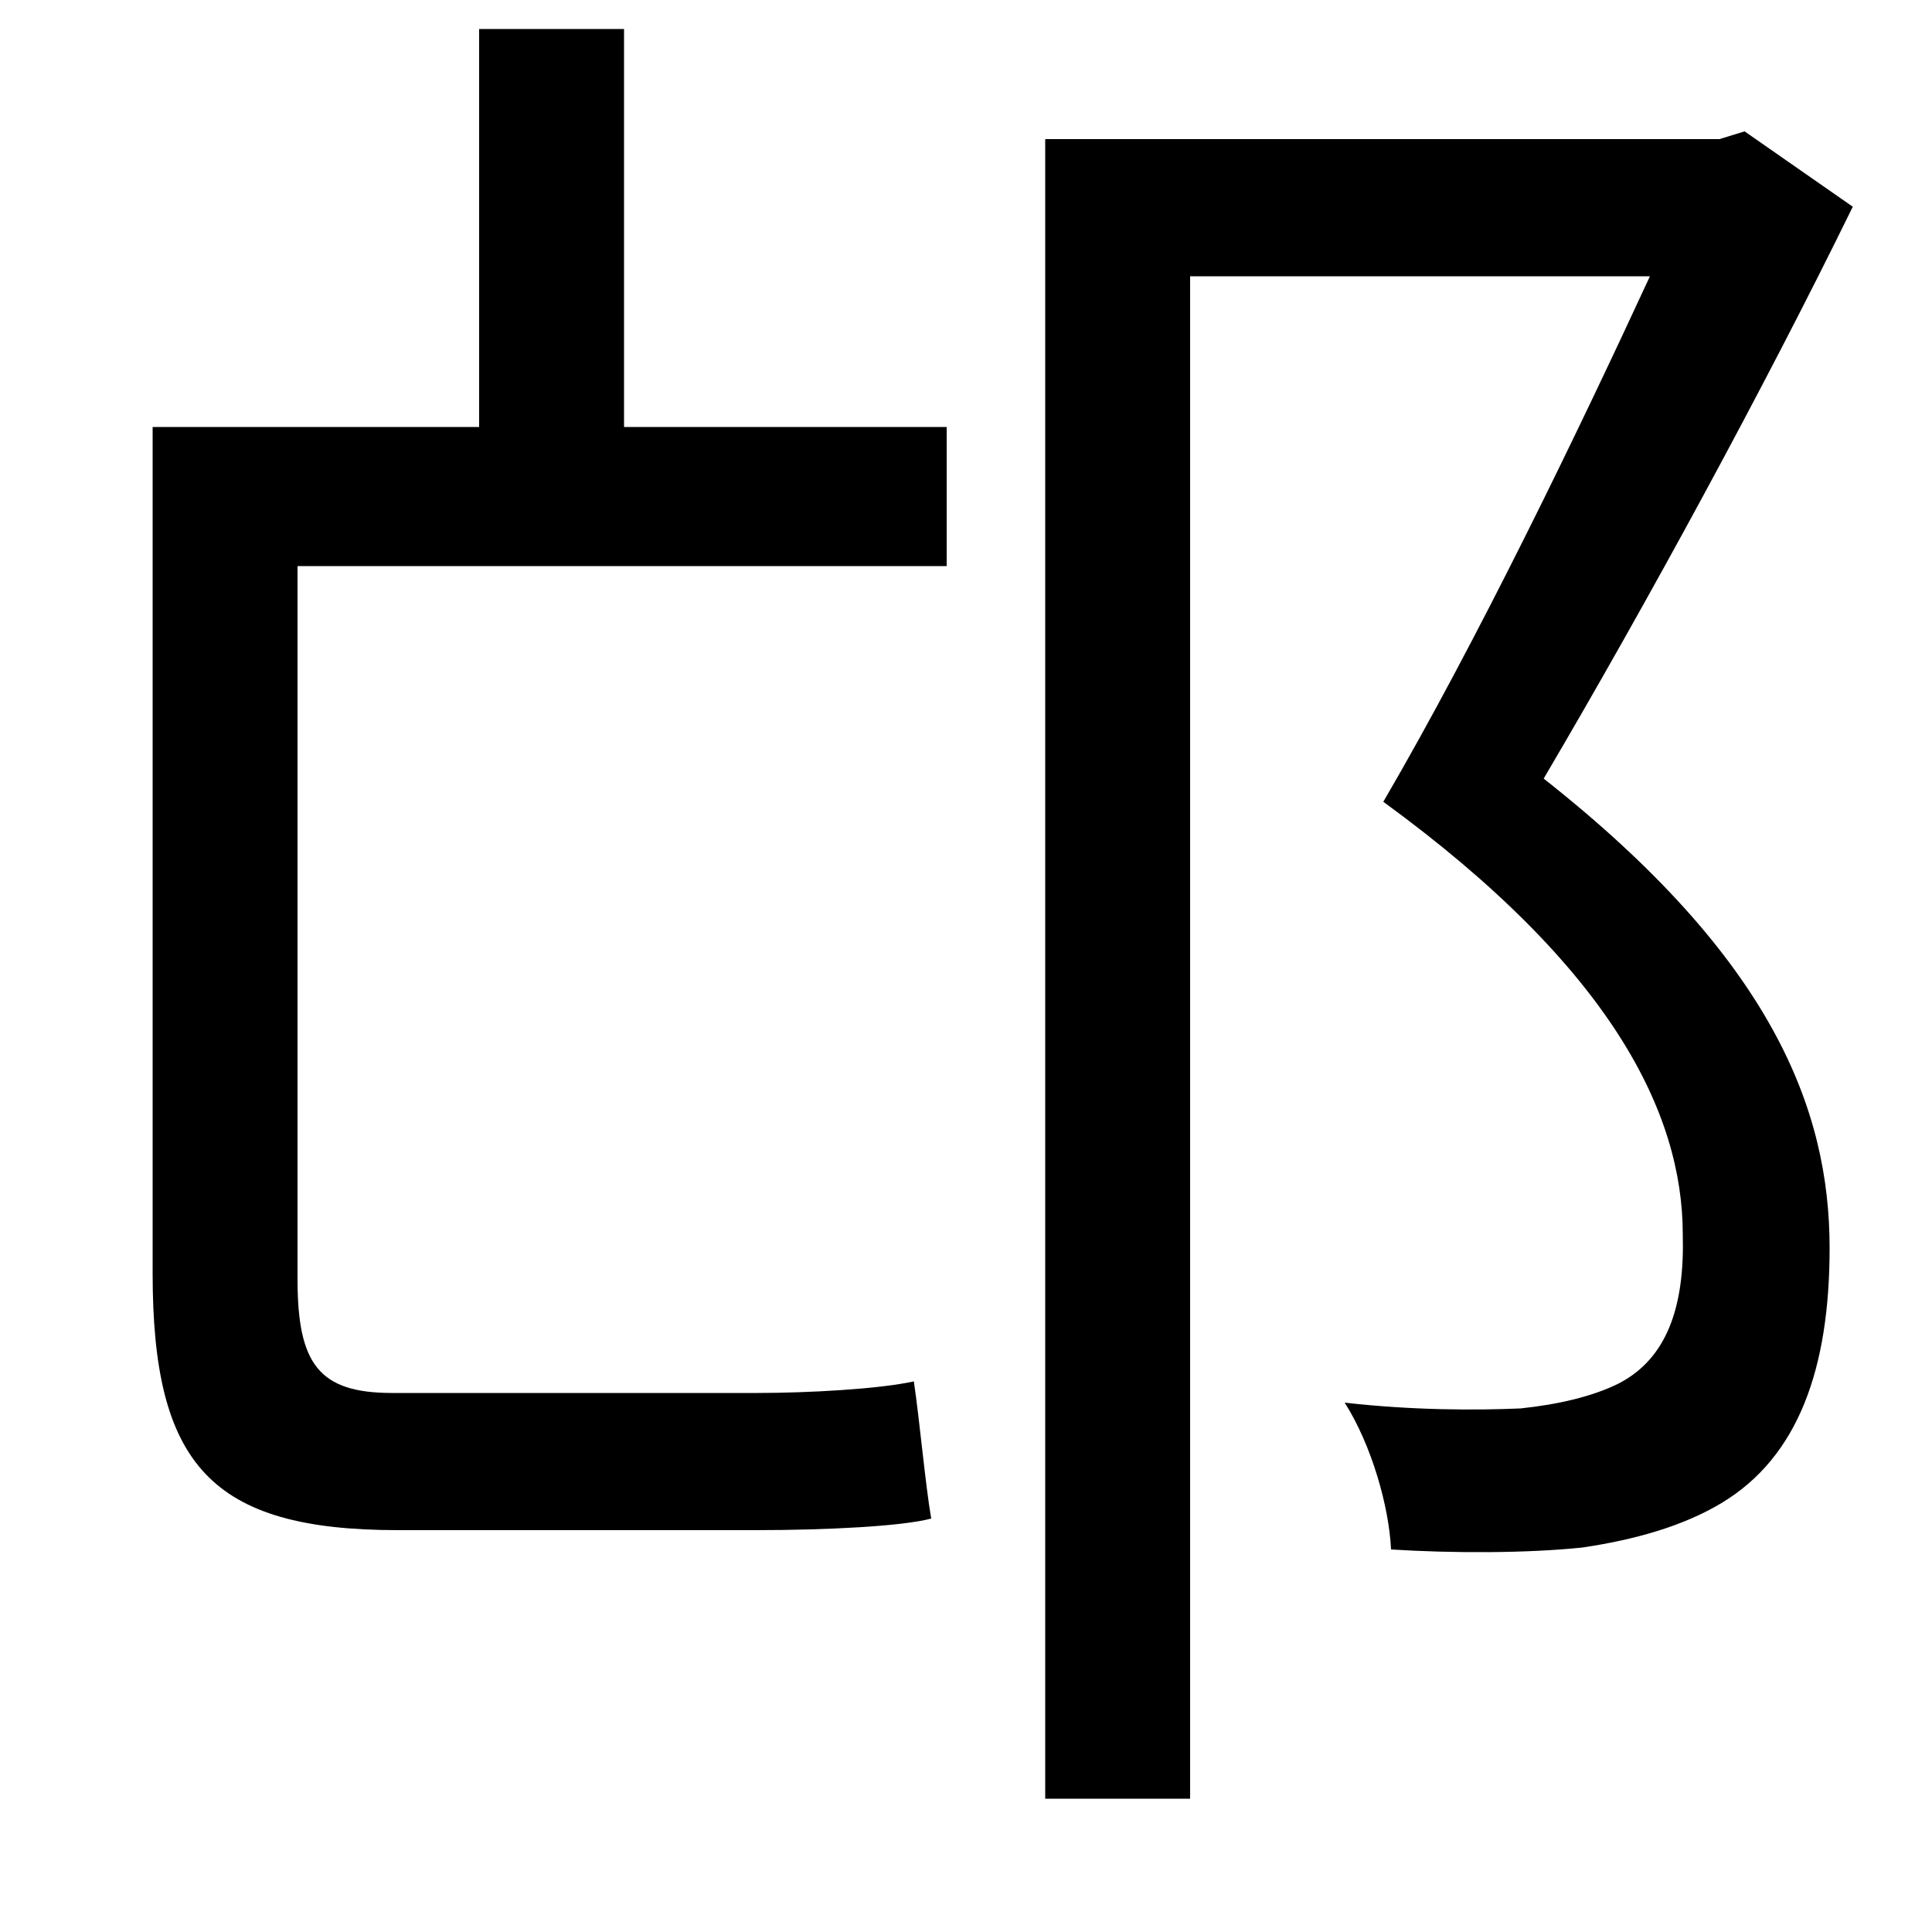 <svg xmlns="http://www.w3.org/2000/svg"
    viewBox="0 0 1000 1000">
  <!--
© 2014-2021 Adobe (http://www.adobe.com/).
Noto is a trademark of Google Inc.
This Font Software is licensed under the SIL Open Font License, Version 1.1. This Font Software is distributed on an "AS IS" BASIS, WITHOUT WARRANTIES OR CONDITIONS OF ANY KIND, either express or implied. See the SIL Open Font License for the specific language, permissions and limitations governing your use of this Font Software.
http://scripts.sil.org/OFL
  -->
<path d="M79 221L79 659C79 758 109 792 206 792 224 792 361 792 391 792 428 792 467 790 482 786 479 769 476 735 473 715 455 719 418 721 392 721 362 721 231 721 203 721 165 721 154 706 154 662L154 293 490 293 490 221 323 221 323 15 248 15 248 221ZM541 72L541 931 616 931 616 143 854 143C817 223 765 331 716 415 834 501 871 576 871 639 872 676 863 703 838 716 824 723 806 727 787 729 764 730 731 730 696 726 710 748 719 780 720 802 752 804 790 804 819 801 846 797 871 790 891 778 931 754 947 708 947 646 947 574 917 496 799 403 852 313 913 201 959 107L903 68 890 72Z"/>
</svg>